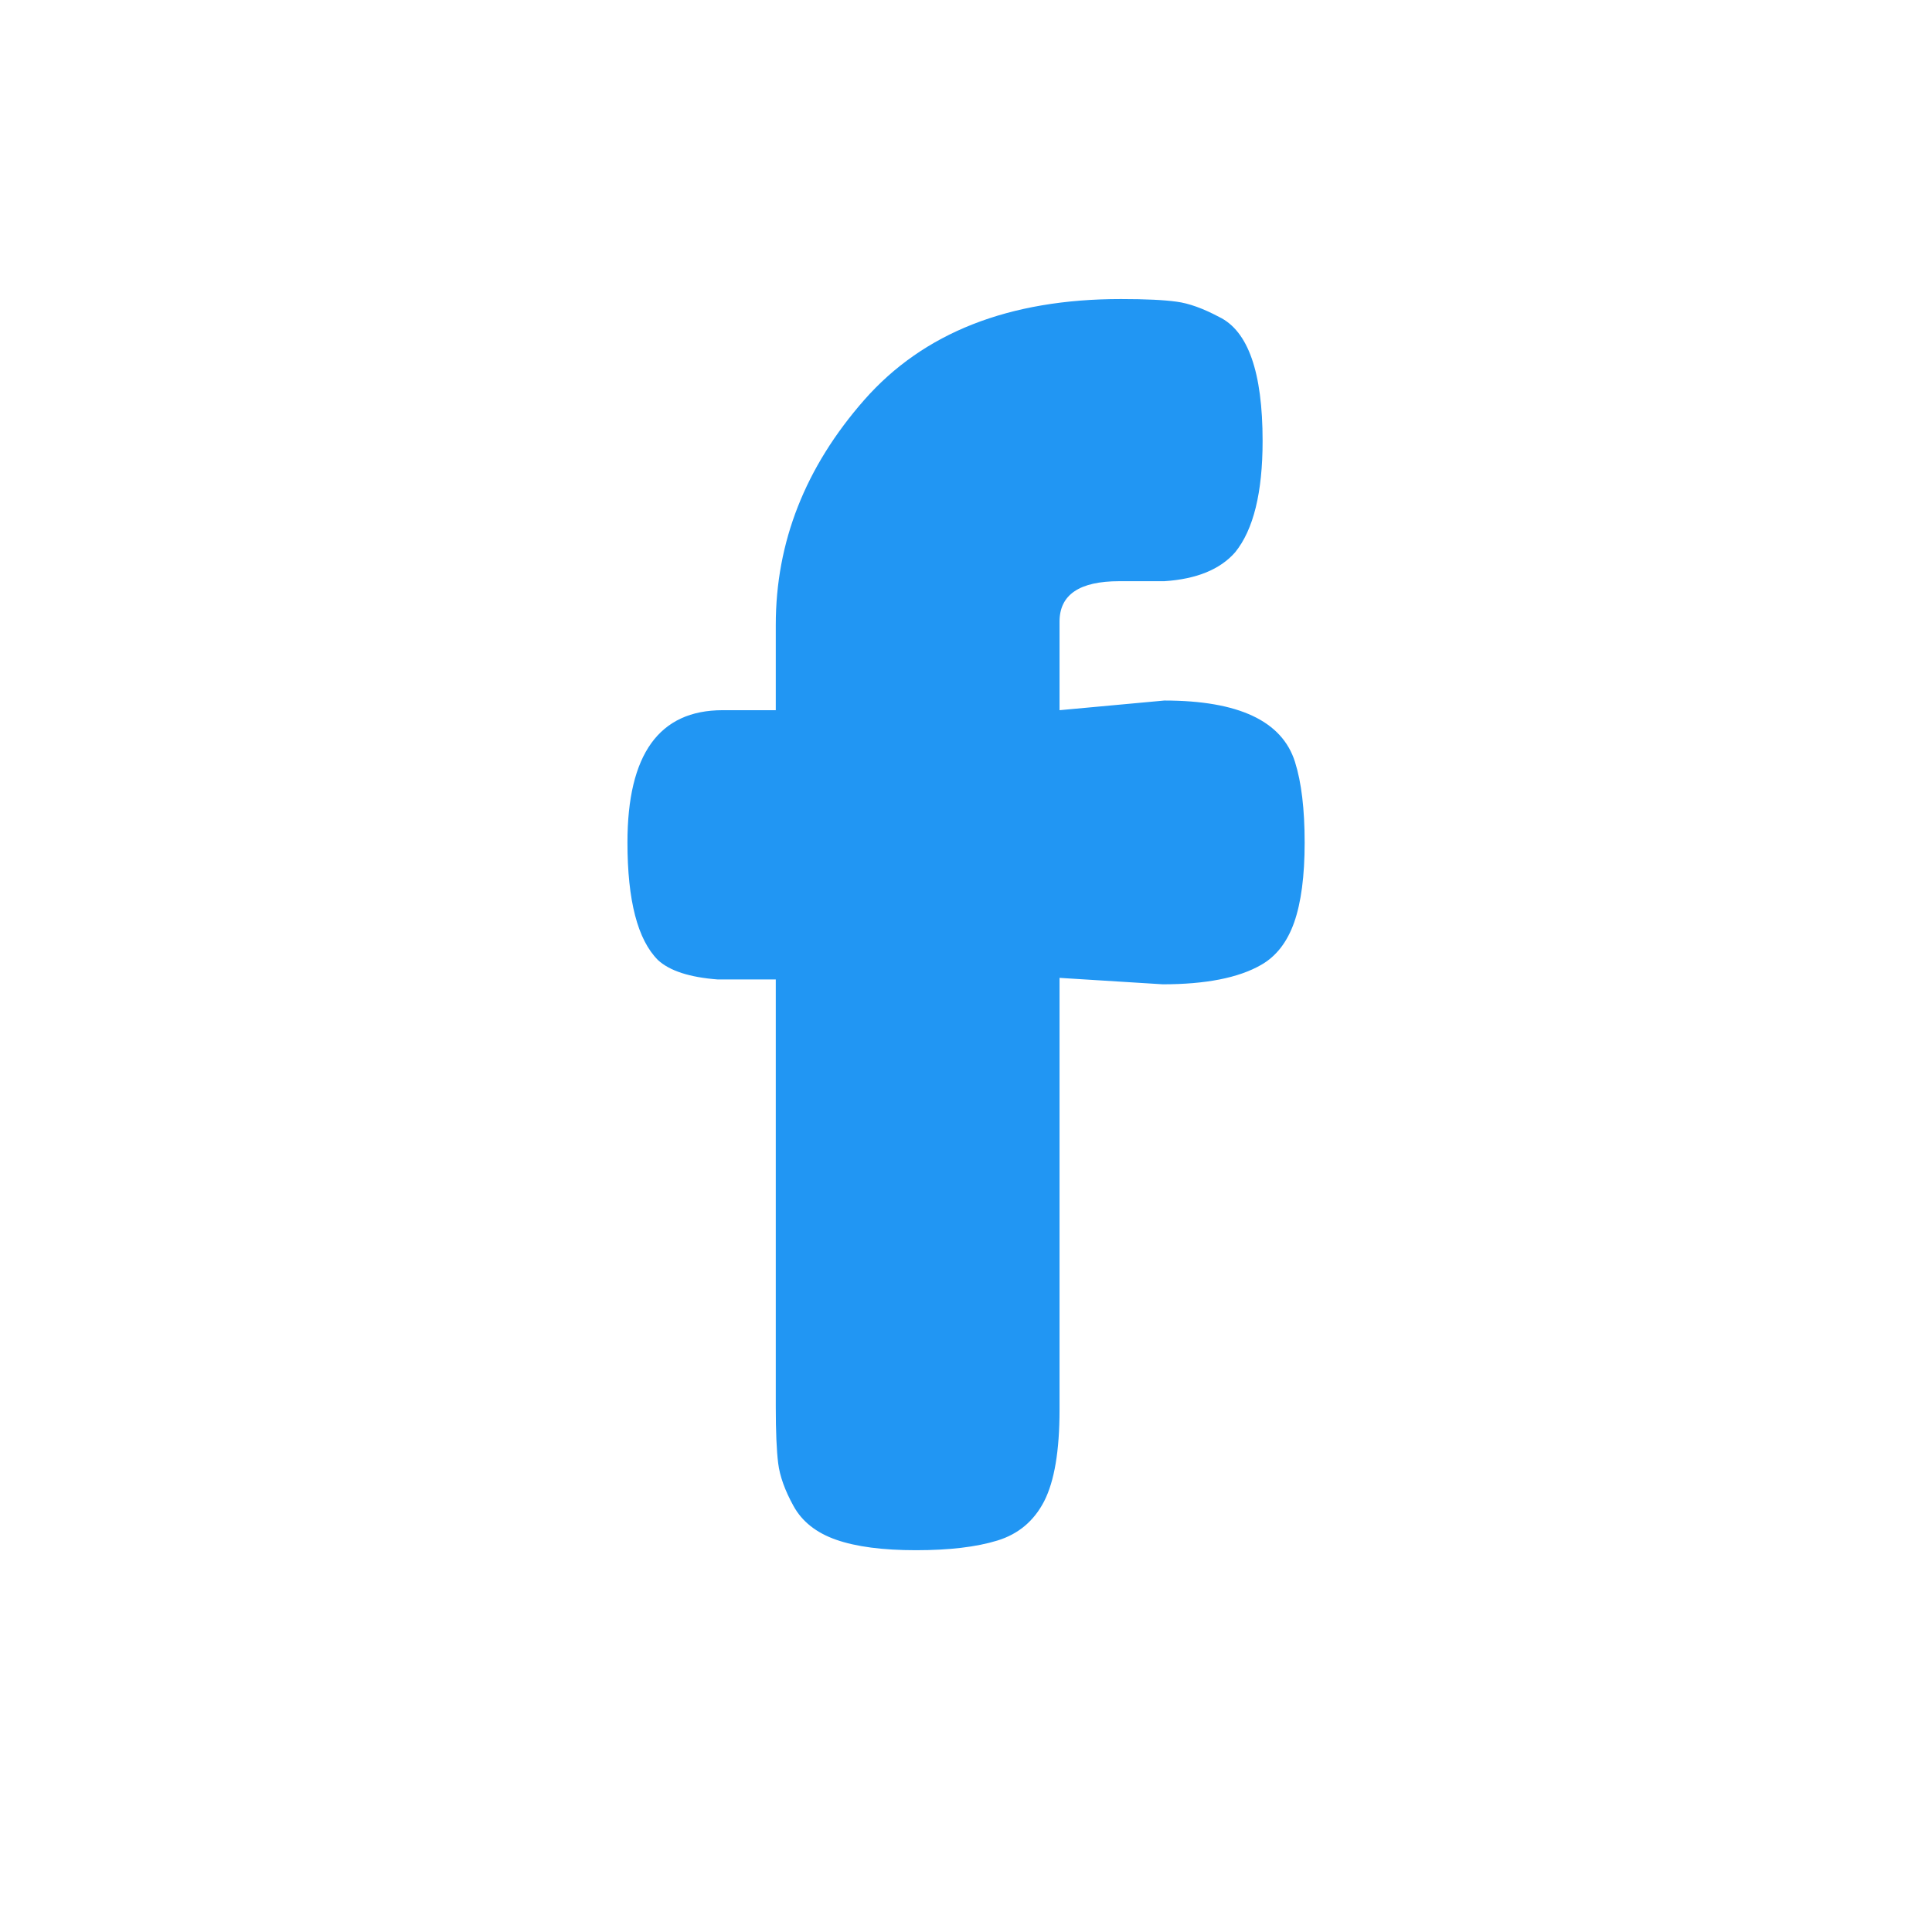 <svg xmlns="http://www.w3.org/2000/svg" xmlns:xlink="http://www.w3.org/1999/xlink" width="200" zoomAndPan="magnify" viewBox="0 0 150 150" height="200" preserveAspectRatio="xMidYMid meet" version="1.2"><defs/><g id="d869a2be6c"><g style="fill:#2196f3;fill-opacity:1;"><g transform="translate(46.84, 120.233)"><path style="stroke:none" d="M 43.562 -65.844 C 49.32 -65.844 52.703 -64.254 53.703 -61.078 C 54.203 -59.492 54.453 -57.406 54.453 -54.812 C 54.453 -52.227 54.18 -50.164 53.641 -48.625 C 53.098 -47.082 52.238 -45.977 51.062 -45.312 C 49.312 -44.312 46.77 -43.812 43.438 -43.812 L 35.422 -44.312 L 35.422 -10.766 C 35.422 -7.598 35.023 -5.238 34.234 -3.688 C 33.441 -2.145 32.227 -1.125 30.594 -0.625 C 28.969 -0.125 26.863 0.125 24.281 0.125 C 21.695 0.125 19.629 -0.145 18.078 -0.688 C 16.535 -1.227 15.43 -2.102 14.766 -3.312 C 14.098 -4.52 13.703 -5.625 13.578 -6.625 C 13.453 -7.633 13.391 -9.098 13.391 -11.016 L 13.391 -44.188 L 8.891 -44.188 C 6.711 -44.352 5.164 -44.852 4.25 -45.688 C 2.664 -47.27 1.875 -50.316 1.875 -54.828 C 1.875 -61.672 4.336 -65.094 9.266 -65.094 L 13.391 -65.094 L 13.391 -71.719 C 13.391 -78.145 15.68 -83.969 20.266 -89.188 C 24.859 -94.406 31.5 -97.016 40.188 -97.016 C 42.102 -97.016 43.539 -96.945 44.5 -96.812 C 45.457 -96.688 46.562 -96.289 47.812 -95.625 C 50.062 -94.539 51.188 -91.332 51.188 -86 C 51.188 -81.988 50.477 -79.109 49.062 -77.359 C 47.895 -76.023 46.062 -75.273 43.562 -75.109 C 42.812 -75.109 41.645 -75.109 40.062 -75.109 C 36.969 -75.109 35.422 -74.062 35.422 -71.969 L 35.422 -65.094 Z M 43.562 -65.844 "/></g></g></g></svg>